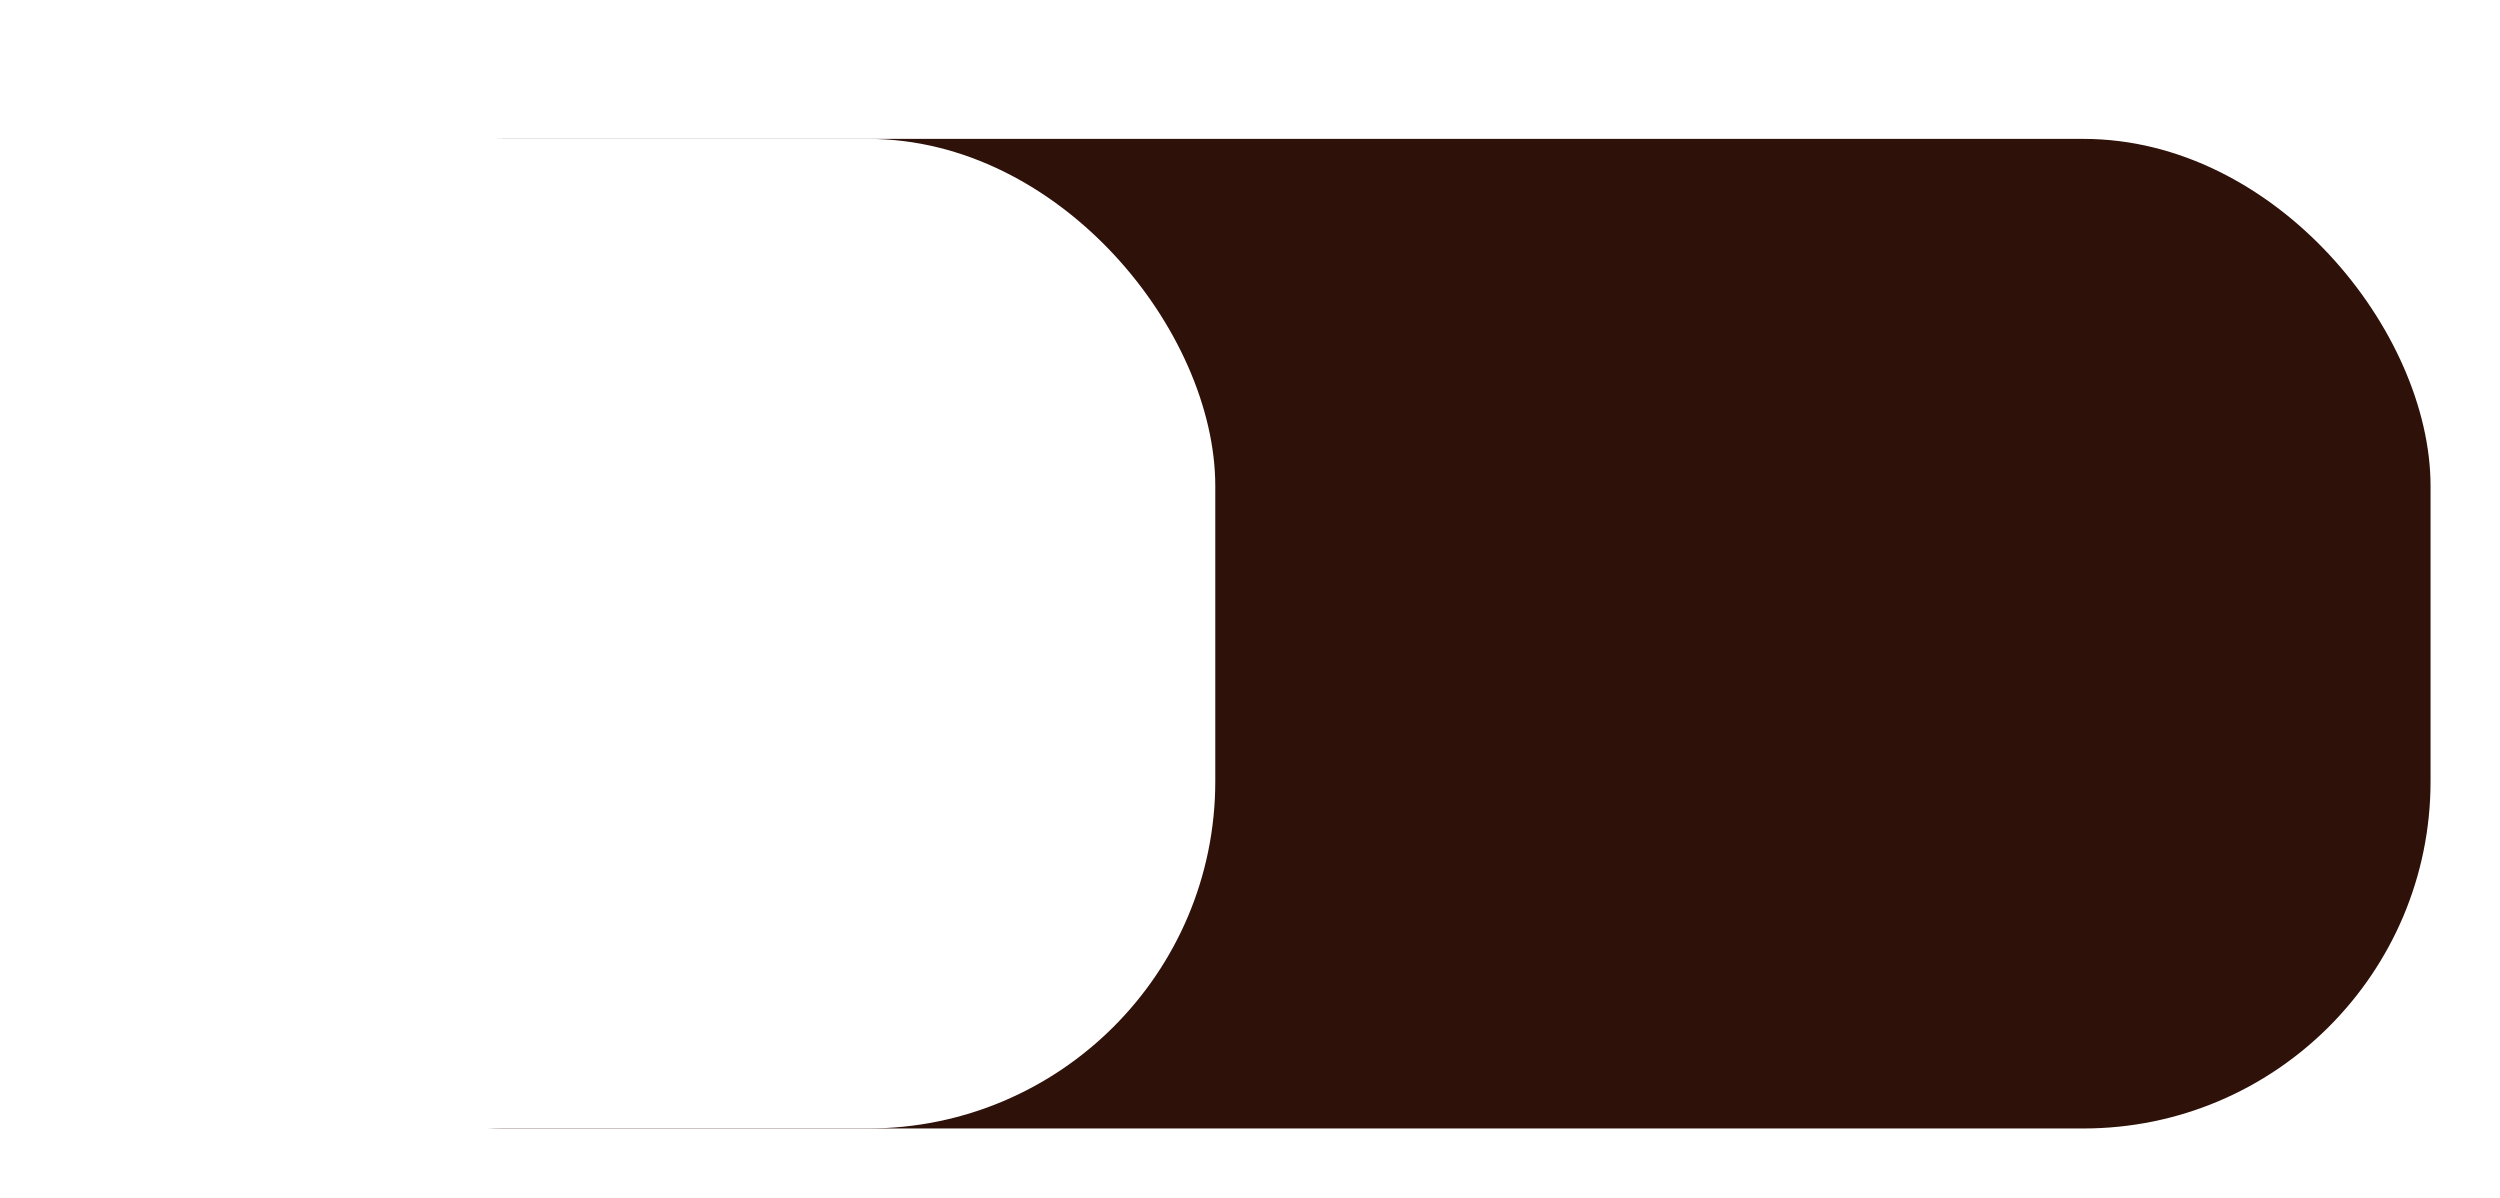 <svg width="144" height="69" viewBox="0 0 144 69" fill="none" xmlns="http://www.w3.org/2000/svg">
<g filter="url(#filter0_d_327_5)">
<rect x="9" y="4" width="131" height="57" rx="20" fill="#2E1108"/>
<g filter="url(#filter1_d_327_5)">
<rect x="8" y="4" width="66" height="57" rx="20" fill="white"/>
</g>
</g>
<defs>
<filter id="filter0_d_327_5" x="4" y="4" width="140" height="65" filterUnits="userSpaceOnUse" color-interpolation-filters="sRGB">
<feFlood flood-opacity="0" result="BackgroundImageFix"/>
<feColorMatrix in="SourceAlpha" type="matrix" values="0 0 0 0 0 0 0 0 0 0 0 0 0 0 0 0 0 0 127 0" result="hardAlpha"/>
<feOffset dy="4"/>
<feGaussianBlur stdDeviation="2"/>
<feComposite in2="hardAlpha" operator="out"/>
<feColorMatrix type="matrix" values="0 0 0 0 0 0 0 0 0 0 0 0 0 0 0 0 0 0 0.25 0"/>
<feBlend mode="normal" in2="BackgroundImageFix" result="effect1_dropShadow_327_5"/>
<feBlend mode="normal" in="SourceGraphic" in2="effect1_dropShadow_327_5" result="shape"/>
</filter>
<filter id="filter1_d_327_5" x="0" y="0" width="74" height="65" filterUnits="userSpaceOnUse" color-interpolation-filters="sRGB">
<feFlood flood-opacity="0" result="BackgroundImageFix"/>
<feColorMatrix in="SourceAlpha" type="matrix" values="0 0 0 0 0 0 0 0 0 0 0 0 0 0 0 0 0 0 127 0" result="hardAlpha"/>
<feOffset dx="-4"/>
<feGaussianBlur stdDeviation="2"/>
<feComposite in2="hardAlpha" operator="out"/>
<feColorMatrix type="matrix" values="0 0 0 0 0 0 0 0 0 0 0 0 0 0 0 0 0 0 0.25 0"/>
<feBlend mode="normal" in2="BackgroundImageFix" result="effect1_dropShadow_327_5"/>
<feBlend mode="normal" in="SourceGraphic" in2="effect1_dropShadow_327_5" result="shape"/>
</filter>
</defs>
</svg>
